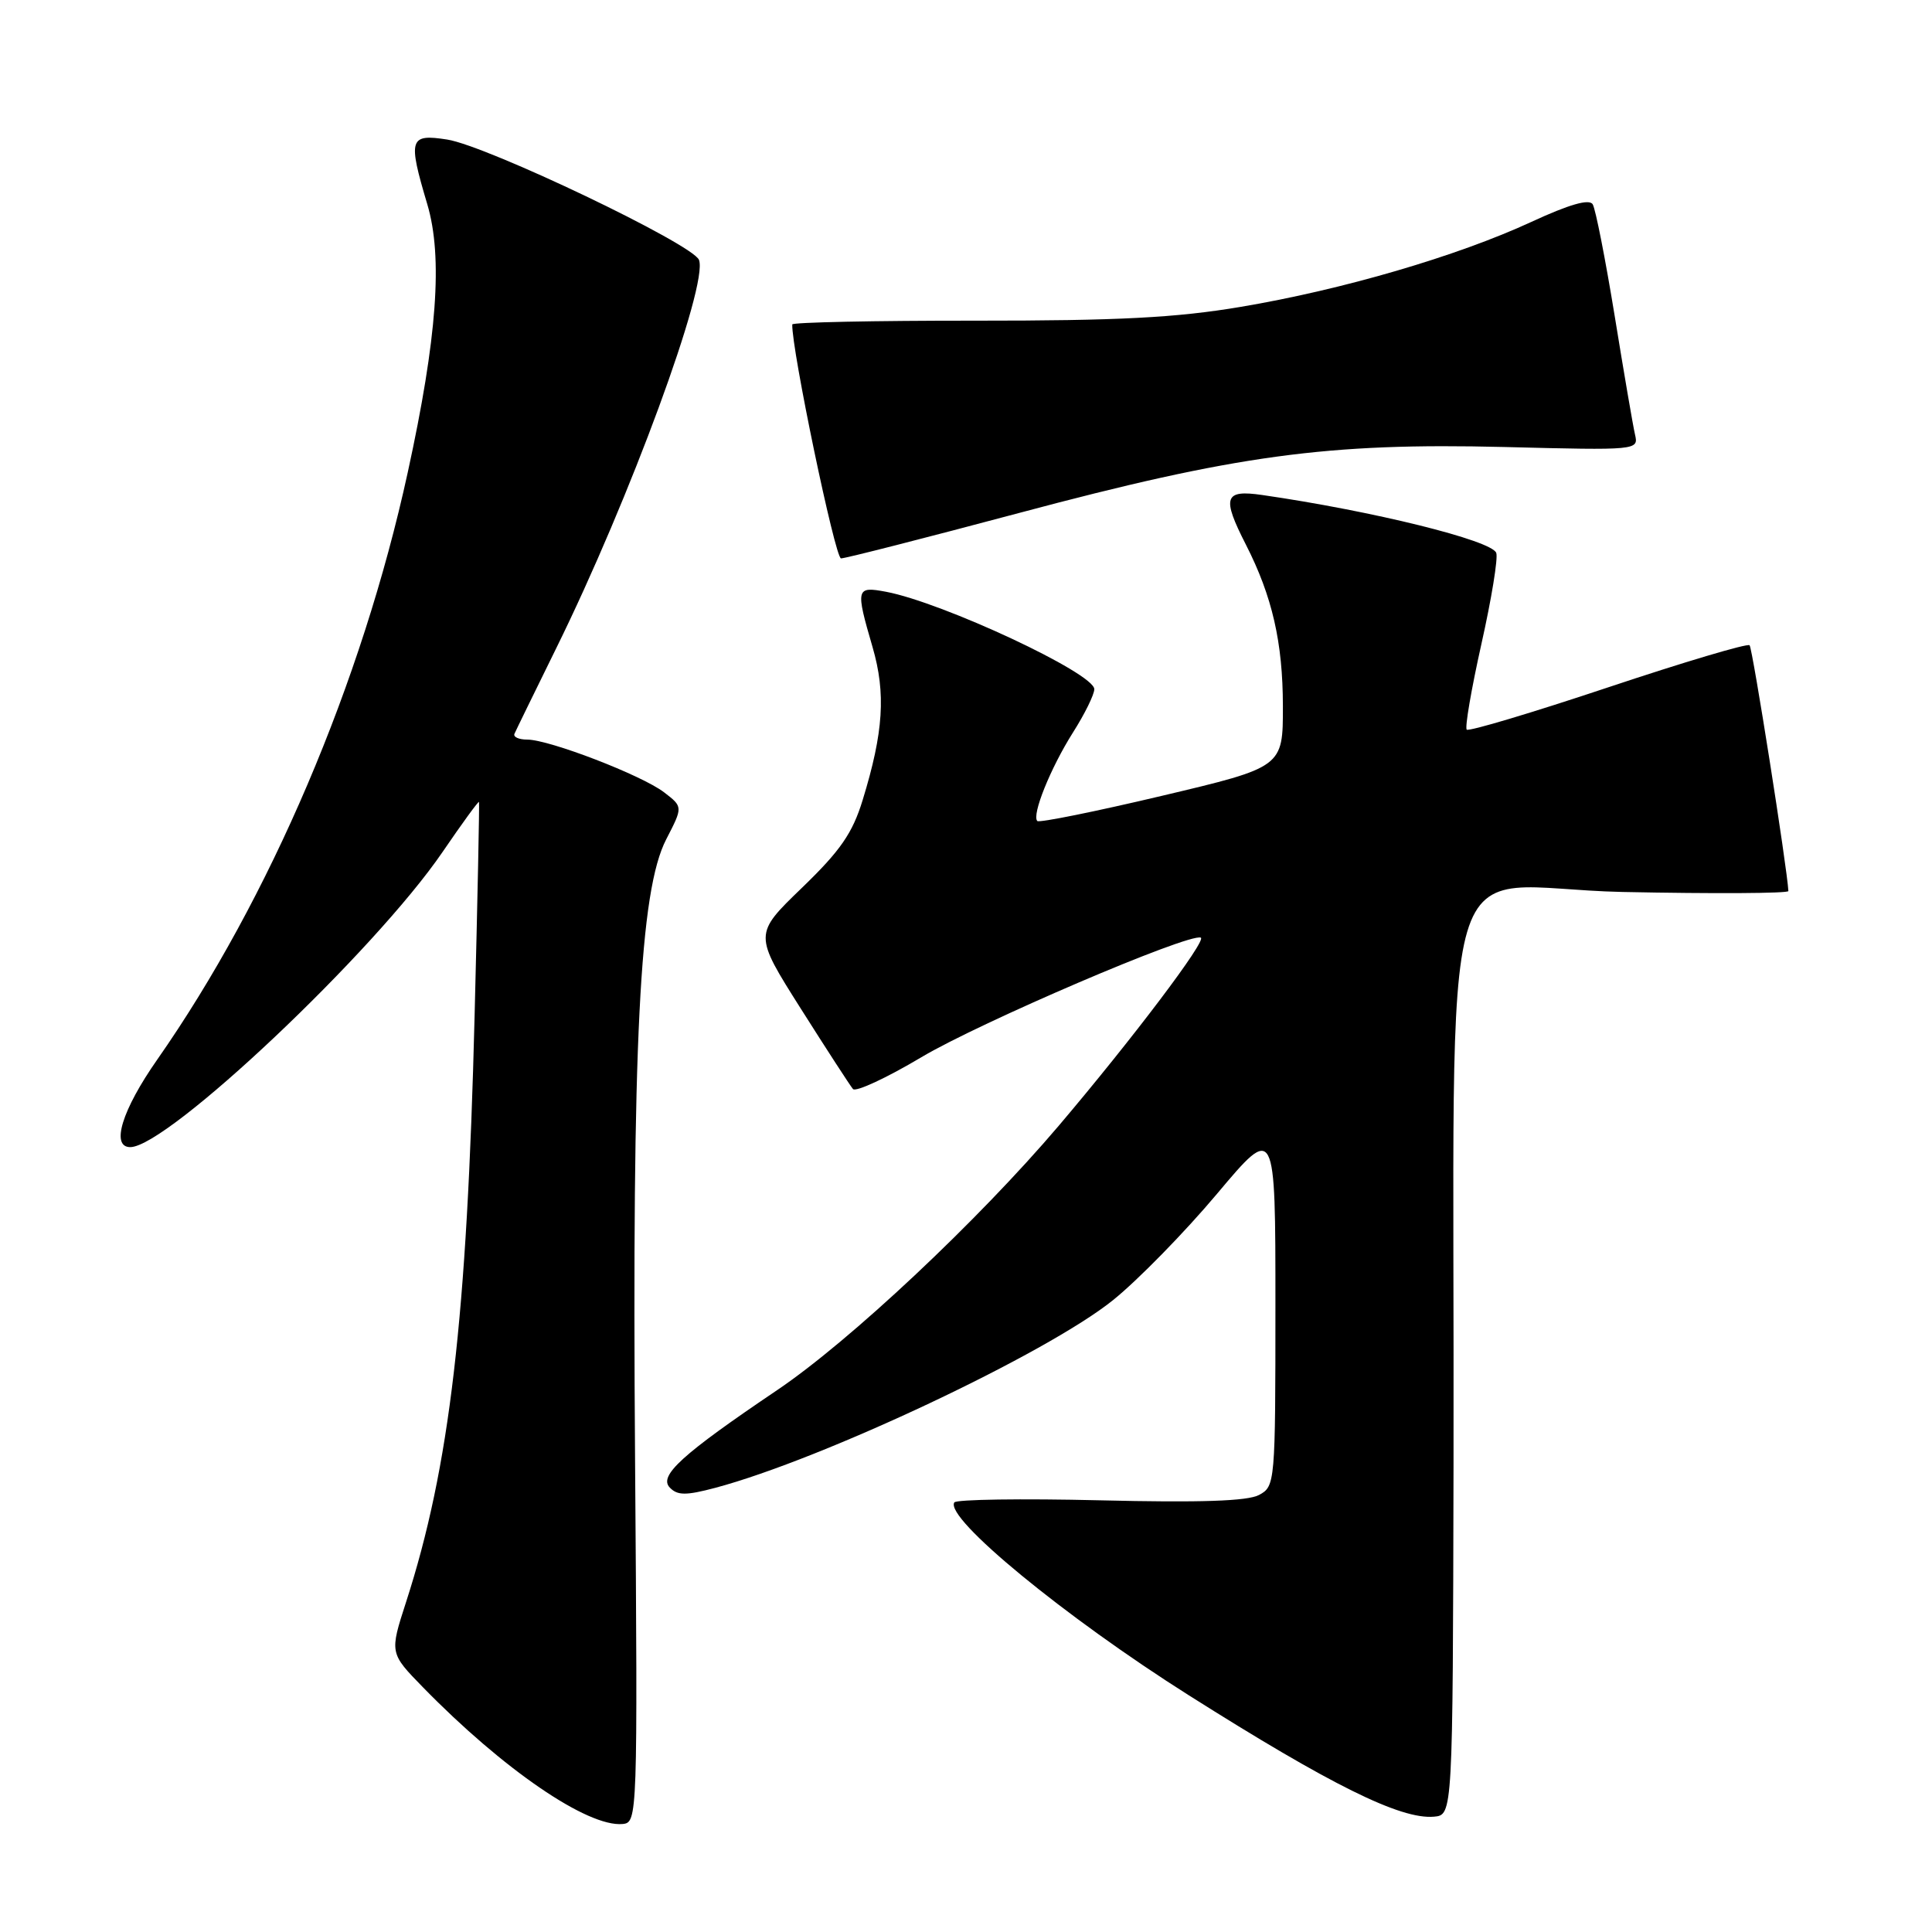 <?xml version="1.0" encoding="UTF-8" standalone="no"?>
<!DOCTYPE svg PUBLIC "-//W3C//DTD SVG 1.1//EN" "http://www.w3.org/Graphics/SVG/1.1/DTD/svg11.dtd" >
<svg xmlns="http://www.w3.org/2000/svg" xmlns:xlink="http://www.w3.org/1999/xlink" version="1.1" viewBox="0 0 256 256">
 <g >
 <path fill="currentColor"
d=" M 84.15 193.50 C 83.74 138.05 84.75 118.04 88.28 111.21 C 90.50 106.91 90.50 106.91 88.00 104.99 C 85.06 102.73 72.78 98.00 69.86 98.00 C 68.75 98.00 67.98 97.65 68.17 97.23 C 68.35 96.80 70.85 91.70 73.71 85.88 C 83.45 66.12 93.88 37.73 92.62 34.44 C 91.81 32.35 64.53 19.31 59.25 18.49 C 54.24 17.71 54.03 18.38 56.62 27.07 C 58.70 34.08 57.92 44.78 54.03 62.59 C 47.95 90.47 35.74 119.08 20.83 140.41 C 16.16 147.08 14.65 152.00 17.26 152.00 C 22.20 152.00 49.65 126.06 58.65 112.88 C 61.23 109.10 63.40 106.12 63.47 106.26 C 63.54 106.39 63.28 119.10 62.89 134.50 C 61.89 174.71 59.59 194.39 53.81 212.27 C 51.62 219.04 51.62 219.04 56.06 223.59 C 66.66 234.45 77.86 242.12 82.50 241.69 C 84.47 241.50 84.50 240.90 84.15 193.50 Z  M 192.60 194.00 C 192.78 107.52 189.78 117.67 215.00 118.19 C 227.10 118.44 236.99 118.38 236.97 118.07 C 236.82 115.07 232.22 85.89 231.83 85.50 C 231.55 85.22 223.12 87.73 213.08 91.08 C 203.05 94.43 194.62 96.95 194.35 96.68 C 194.08 96.42 194.96 91.31 196.29 85.35 C 197.63 79.38 198.52 73.94 198.26 73.26 C 197.64 71.60 181.91 67.71 167.25 65.59 C 162.21 64.86 161.87 65.87 165.09 72.17 C 168.58 79.02 169.98 85.11 169.99 93.57 C 170.00 101.65 170.00 101.65 153.96 105.45 C 145.14 107.54 137.71 109.04 137.45 108.79 C 136.68 108.01 139.20 101.76 142.18 97.05 C 143.73 94.61 145.00 92.03 145.00 91.32 C 145.00 89.21 124.92 79.83 117.39 78.41 C 113.42 77.67 113.35 77.96 115.62 85.75 C 117.40 91.88 117.07 97.02 114.31 106.00 C 112.96 110.41 111.36 112.72 106.25 117.65 C 99.88 123.80 99.88 123.80 106.11 133.65 C 109.54 139.07 112.65 143.86 113.02 144.30 C 113.39 144.73 117.47 142.84 122.10 140.08 C 129.83 135.48 157.51 123.62 159.11 124.24 C 159.95 124.56 150.08 137.63 140.27 149.19 C 129.60 161.74 112.60 177.71 102.96 184.21 C 90.34 192.73 87.23 195.56 88.76 197.12 C 89.77 198.17 90.91 198.17 94.76 197.15 C 109.00 193.36 138.77 179.31 147.50 172.26 C 150.80 169.60 156.99 163.27 161.25 158.20 C 169.00 148.98 169.00 148.98 169.00 172.96 C 169.00 196.54 168.96 196.95 166.83 198.09 C 165.31 198.91 159.00 199.12 145.78 198.80 C 135.40 198.55 126.70 198.68 126.45 199.08 C 125.17 201.15 141.10 214.25 157.50 224.62 C 176.34 236.53 185.57 241.10 190.00 240.72 C 192.50 240.50 192.50 240.50 192.60 194.00 Z  M 135.00 67.98 C 163.76 60.30 175.90 58.65 199.32 59.23 C 216.99 59.68 217.13 59.66 216.65 57.59 C 216.38 56.44 215.17 49.35 213.95 41.84 C 212.72 34.32 211.42 27.68 211.04 27.07 C 210.58 26.32 207.94 27.08 202.92 29.40 C 193.08 33.95 177.86 38.40 164.41 40.66 C 155.88 42.10 148.20 42.50 129.25 42.49 C 115.91 42.48 104.99 42.71 104.98 42.99 C 104.87 46.22 110.66 74.00 111.44 73.99 C 112.02 73.99 122.62 71.28 135.00 67.98 Z "/>
</g>
</svg>